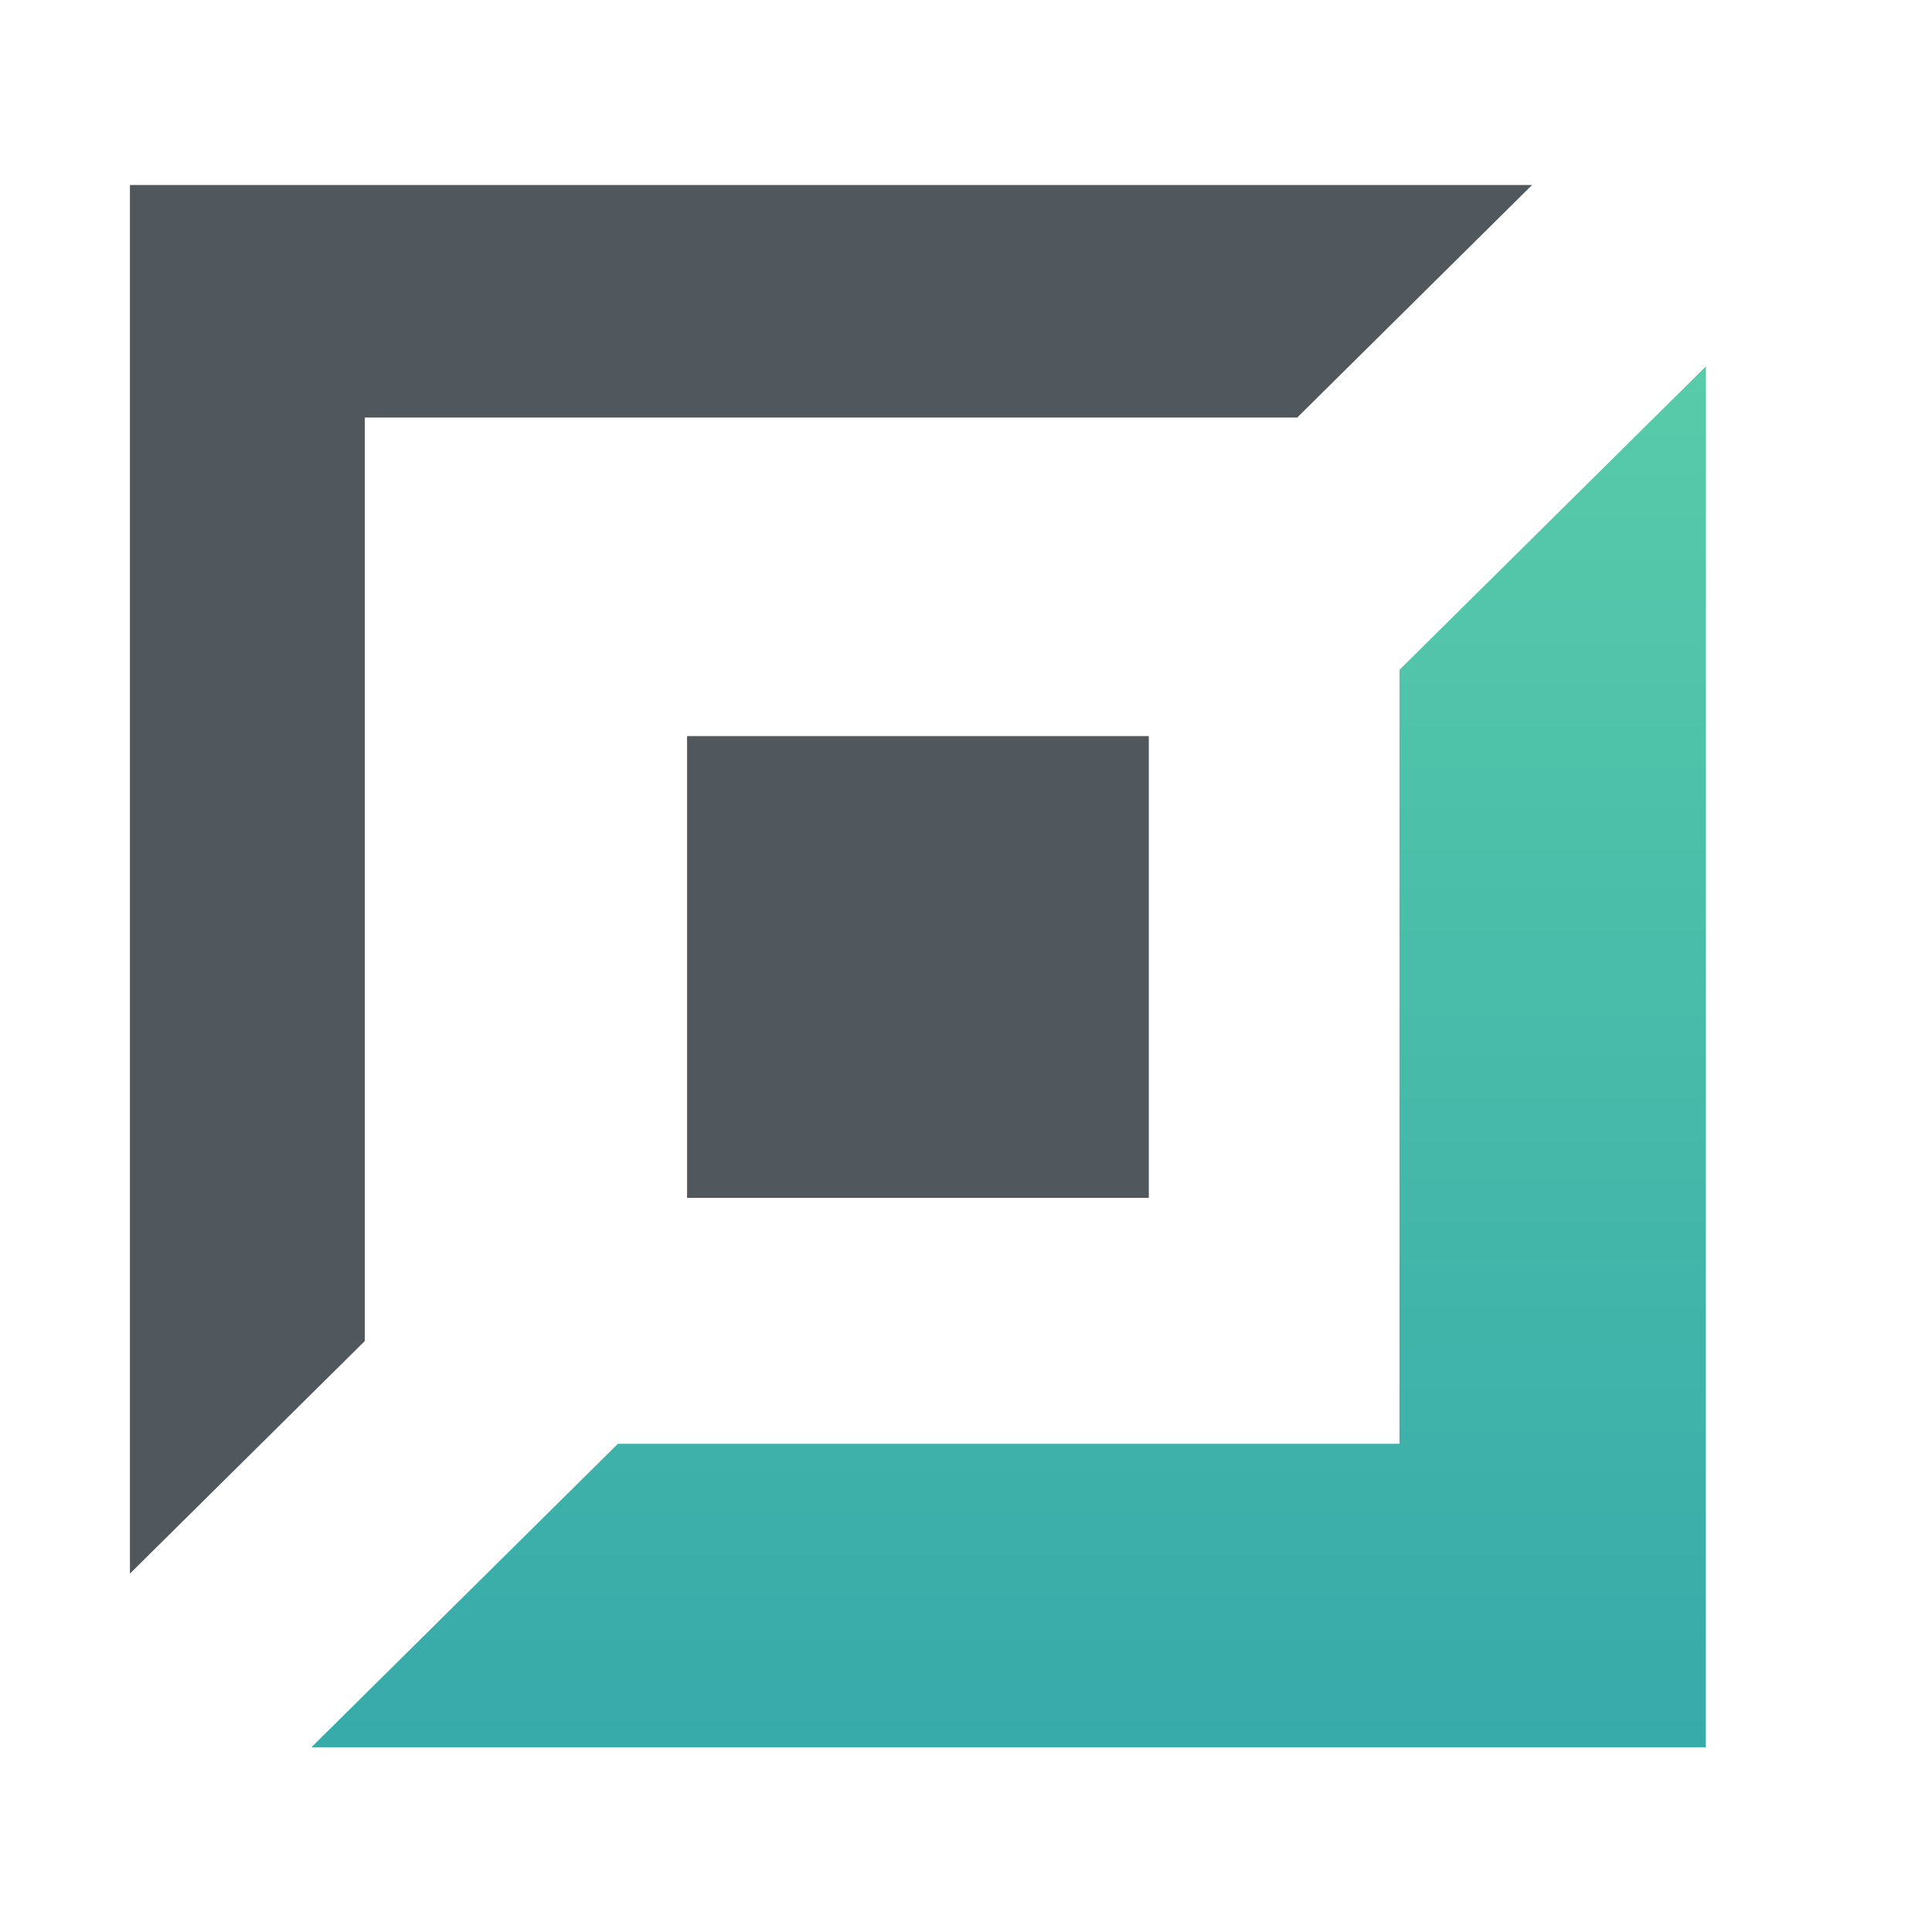 <svg xmlns="http://www.w3.org/2000/svg" xmlns:xlink="http://www.w3.org/1999/xlink" width="16" height="16" viewBox="0 0 16 16"><defs><style>.a{fill:#51585d;}.b{fill:url(#a);}.c{fill:none;}</style><linearGradient id="a" x1="0.5" x2="0.5" y2="1" gradientUnits="objectBoundingBox"><stop offset="0" stop-color="#58cbaa"/><stop offset="1" stop-color="#37aaaa"/></linearGradient></defs><g transform="translate(0.459 -0.086)"><g transform="translate(0.617 1.617)"><path class="a" d="M1040.965,948.621h-3.032v3.824h3.824v-3.824Z" transform="translate(-1033.319 -944.056)"/><path class="a" d="M1002.845,913.446h7.722l1.945-1.926H1000.9v11.5l1.945-1.926Z" transform="translate(-1000.9 -911.519)"/><path class="b" d="M1023.868,922.939l-2.538,2.513v6.41h-6.473l-2.538,2.513h11.548Z" transform="translate(-1010.816 -921.436)"/></g><rect class="c" width="16" height="16" transform="translate(-0.459 0.086)"/></g></svg>